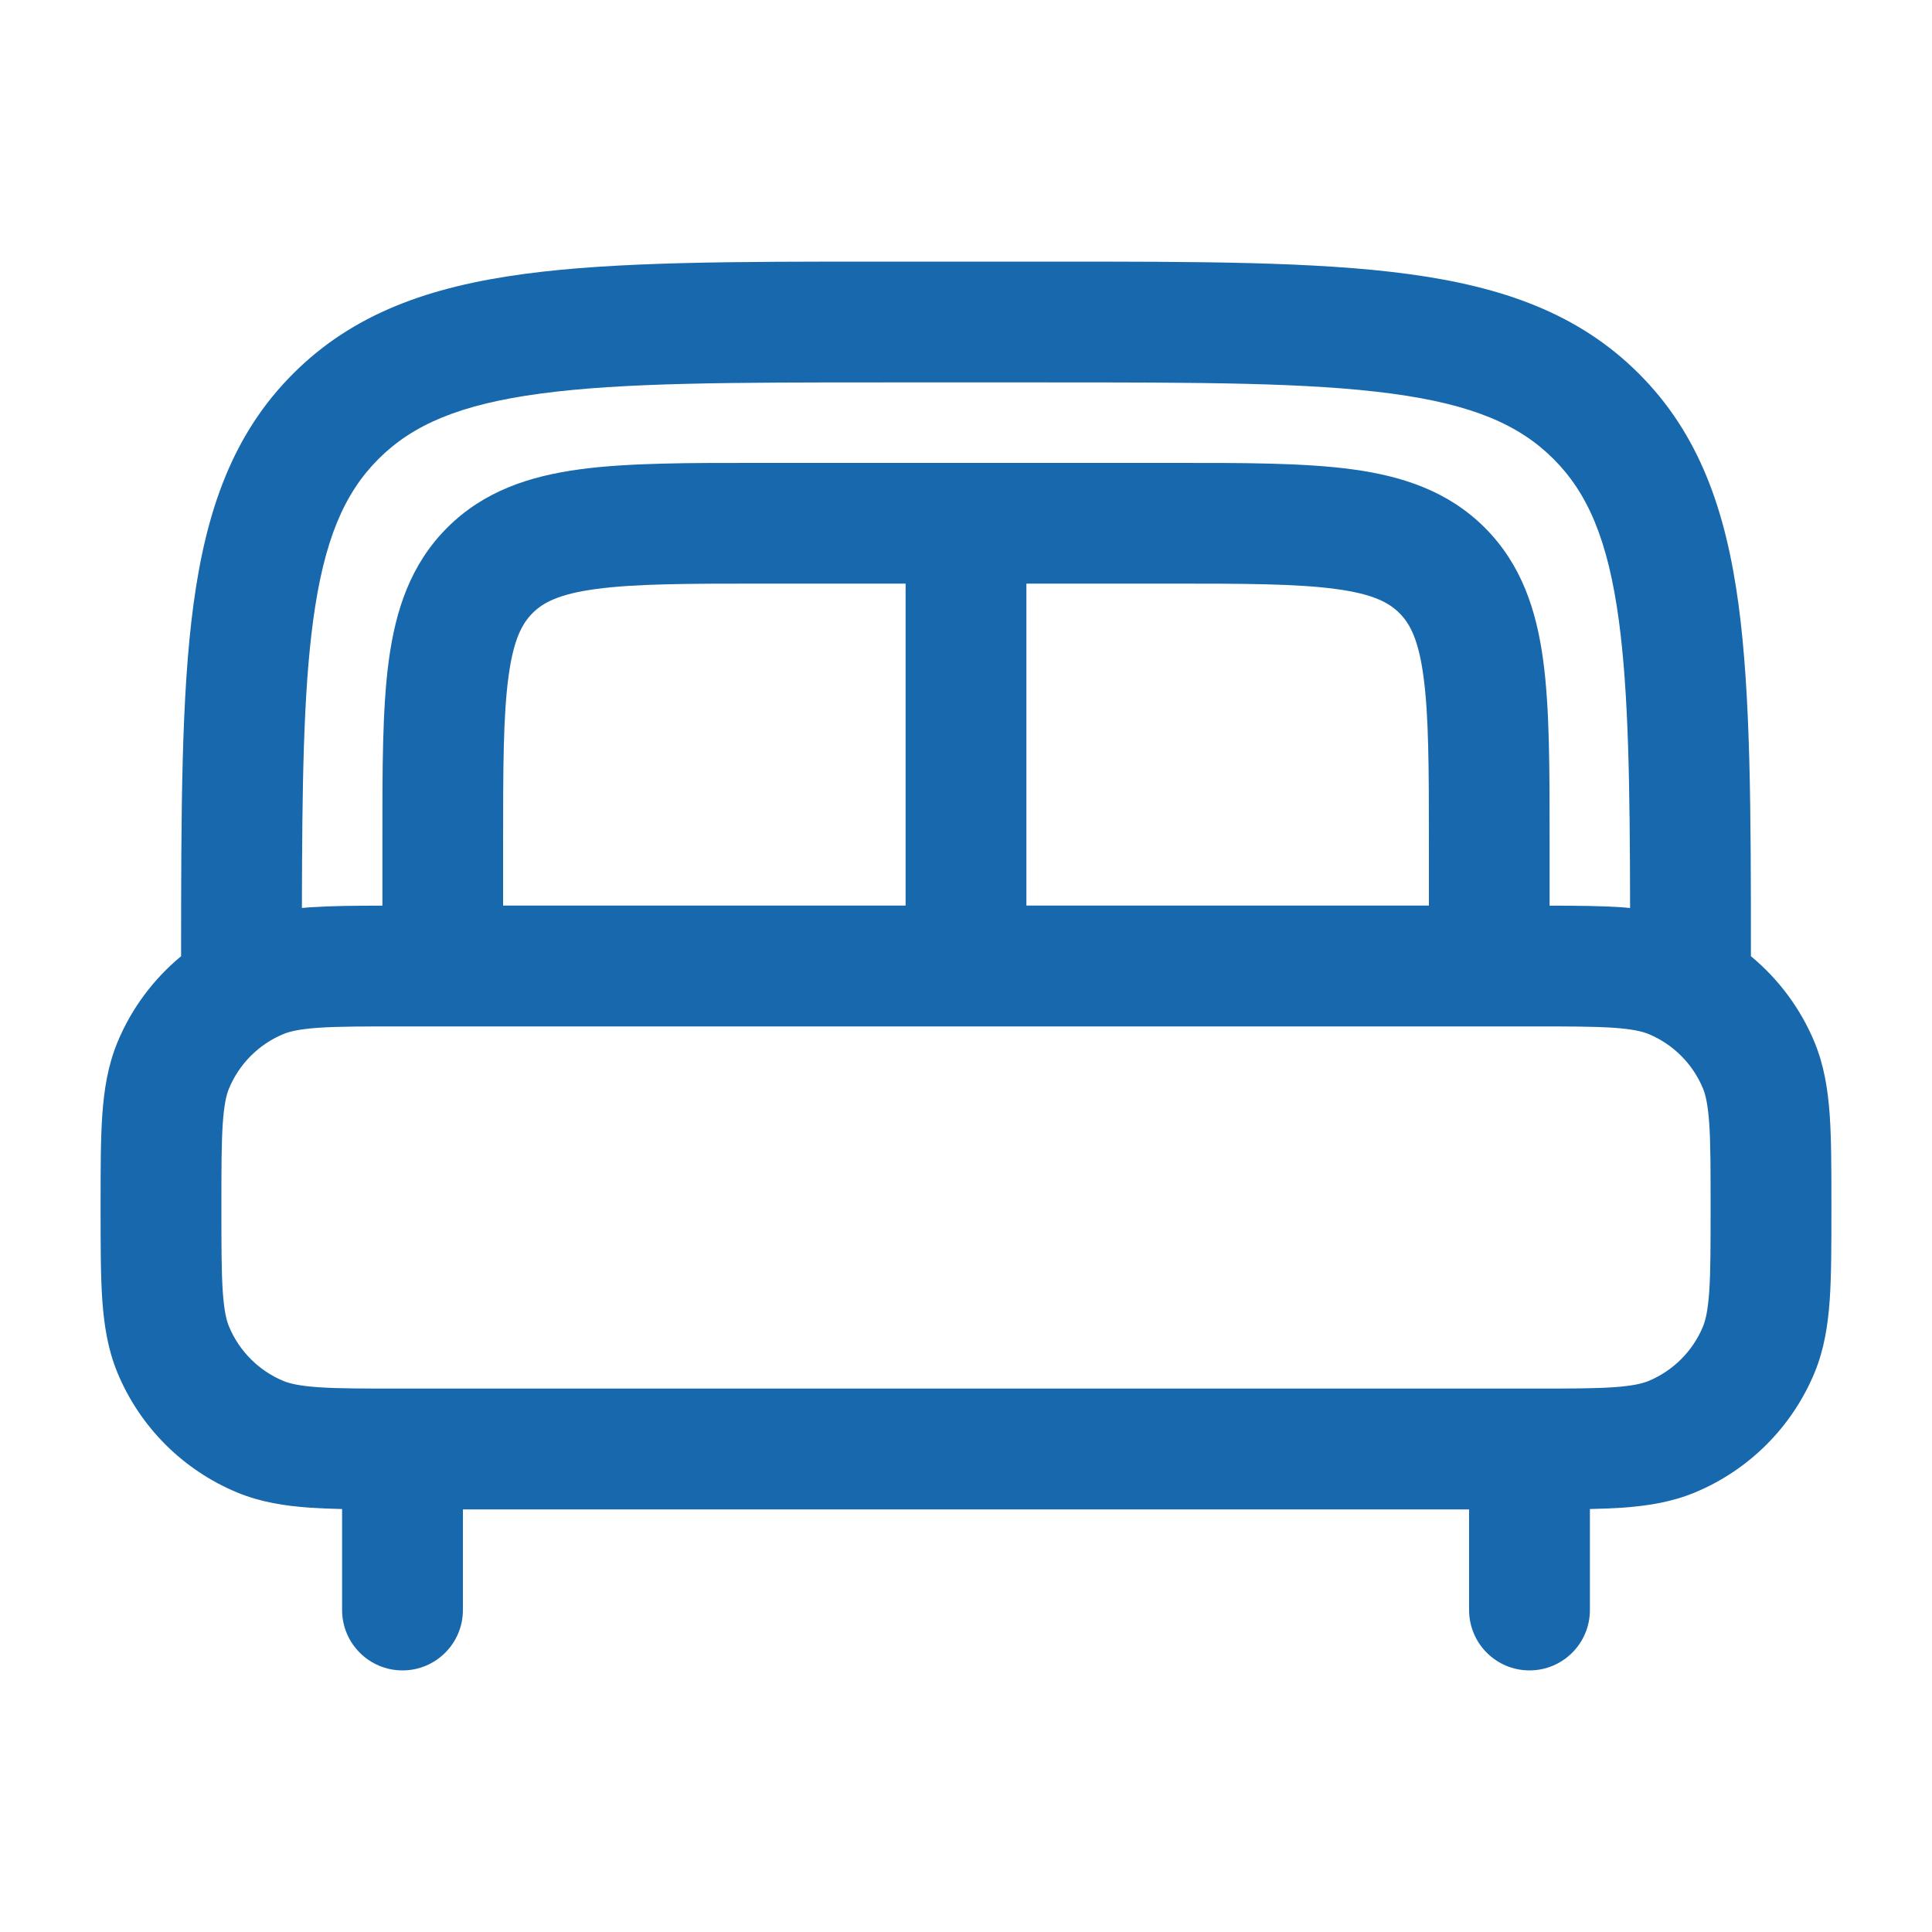 <svg width="30" height="30" viewBox="0 0 30 30" fill="none" xmlns="http://www.w3.org/2000/svg">
<g id="bed_svgrepo.com">
<path id="Vector" fill-rule="evenodd" clip-rule="evenodd" d="M13.68 4.062H16.32C18.618 4.062 20.437 4.062 21.861 4.254C23.327 4.451 24.513 4.866 25.448 5.802C26.384 6.737 26.799 7.923 26.996 9.389C27.185 10.796 27.188 12.589 27.188 14.848C27.617 15.203 27.959 15.66 28.176 16.184C28.326 16.547 28.384 16.922 28.412 17.318C28.438 17.699 28.438 18.163 28.438 18.718V18.782C28.438 19.337 28.438 19.801 28.412 20.182C28.384 20.578 28.326 20.953 28.176 21.316C27.827 22.158 27.158 22.827 26.316 23.176C25.953 23.326 25.578 23.384 25.182 23.412C25.03 23.422 24.866 23.428 24.688 23.432V25C24.688 25.518 24.268 25.938 23.75 25.938C23.232 25.938 22.812 25.518 22.812 25V23.438H7.188V25C7.188 25.518 6.768 25.938 6.25 25.938C5.732 25.938 5.312 25.518 5.312 25V23.432C5.134 23.428 4.97 23.422 4.818 23.412C4.422 23.384 4.048 23.326 3.685 23.176C2.842 22.827 2.173 22.158 1.824 21.316C1.674 20.953 1.616 20.578 1.588 20.182C1.562 19.801 1.562 19.337 1.562 18.782V18.718C1.562 18.163 1.562 17.699 1.588 17.318C1.616 16.922 1.674 16.547 1.824 16.184C2.041 15.66 2.383 15.203 2.812 14.848C2.813 12.589 2.815 10.796 3.004 9.389C3.201 7.923 3.616 6.737 4.552 5.802C5.487 4.866 6.673 4.451 8.139 4.254C9.563 4.062 11.382 4.062 13.68 4.062ZM4.688 14.099C4.731 14.095 4.775 14.091 4.818 14.088C5.133 14.067 5.504 14.063 5.938 14.063V13.06C5.937 11.937 5.937 11 6.037 10.257C6.143 9.472 6.375 8.764 6.944 8.194C7.514 7.625 8.222 7.393 9.007 7.287C9.75 7.187 10.687 7.187 11.81 7.188H18.19C19.313 7.187 20.25 7.187 20.993 7.287C21.778 7.393 22.486 7.625 23.056 8.194C23.625 8.764 23.857 9.472 23.963 10.257C24.063 11 24.062 11.937 24.062 13.06V14.063C24.496 14.063 24.867 14.067 25.182 14.088C25.225 14.091 25.269 14.095 25.312 14.099C25.309 12.18 25.288 10.755 25.138 9.639C24.969 8.381 24.652 7.656 24.123 7.127C23.594 6.598 22.869 6.281 21.611 6.112C20.327 5.939 18.634 5.938 16.25 5.938H13.75C11.367 5.938 9.673 5.939 8.389 6.112C7.131 6.281 6.406 6.598 5.877 7.127C5.348 7.656 5.031 8.381 4.862 9.639C4.712 10.755 4.691 12.18 4.688 14.099ZM22.188 14.062V13.125C22.188 11.92 22.186 11.111 22.104 10.507C22.027 9.93 21.893 9.683 21.73 9.52C21.567 9.357 21.32 9.223 20.743 9.146C20.14 9.064 19.33 9.062 18.125 9.062H15.938V14.062H22.188ZM14.062 14.062V9.062H11.875C10.67 9.062 9.861 9.064 9.257 9.146C8.68 9.223 8.433 9.357 8.27 9.52C8.107 9.683 7.973 9.93 7.896 10.507C7.814 11.111 7.812 11.92 7.812 13.125V14.062H14.062ZM4.946 15.959C4.645 15.98 4.498 16.017 4.402 16.056C4.019 16.215 3.715 16.519 3.556 16.902C3.516 16.998 3.48 17.145 3.459 17.446C3.438 17.755 3.438 18.155 3.438 18.75C3.438 19.345 3.438 19.745 3.459 20.054C3.48 20.355 3.516 20.502 3.556 20.598C3.715 20.981 4.019 21.285 4.402 21.444C4.498 21.483 4.645 21.52 4.946 21.541C5.255 21.562 5.655 21.562 6.25 21.562H23.75C24.345 21.562 24.745 21.562 25.054 21.541C25.355 21.52 25.502 21.483 25.598 21.444C25.981 21.285 26.285 20.981 26.444 20.598C26.483 20.502 26.52 20.355 26.541 20.054C26.562 19.745 26.562 19.345 26.562 18.75C26.562 18.155 26.562 17.755 26.541 17.446C26.52 17.145 26.483 16.998 26.444 16.902C26.285 16.519 25.981 16.215 25.598 16.056C25.502 16.017 25.355 15.98 25.054 15.959C24.745 15.938 24.345 15.938 23.75 15.938H6.25C5.655 15.938 5.255 15.938 4.946 15.959Z" fill="#1768AC"/>
</g>
</svg>
